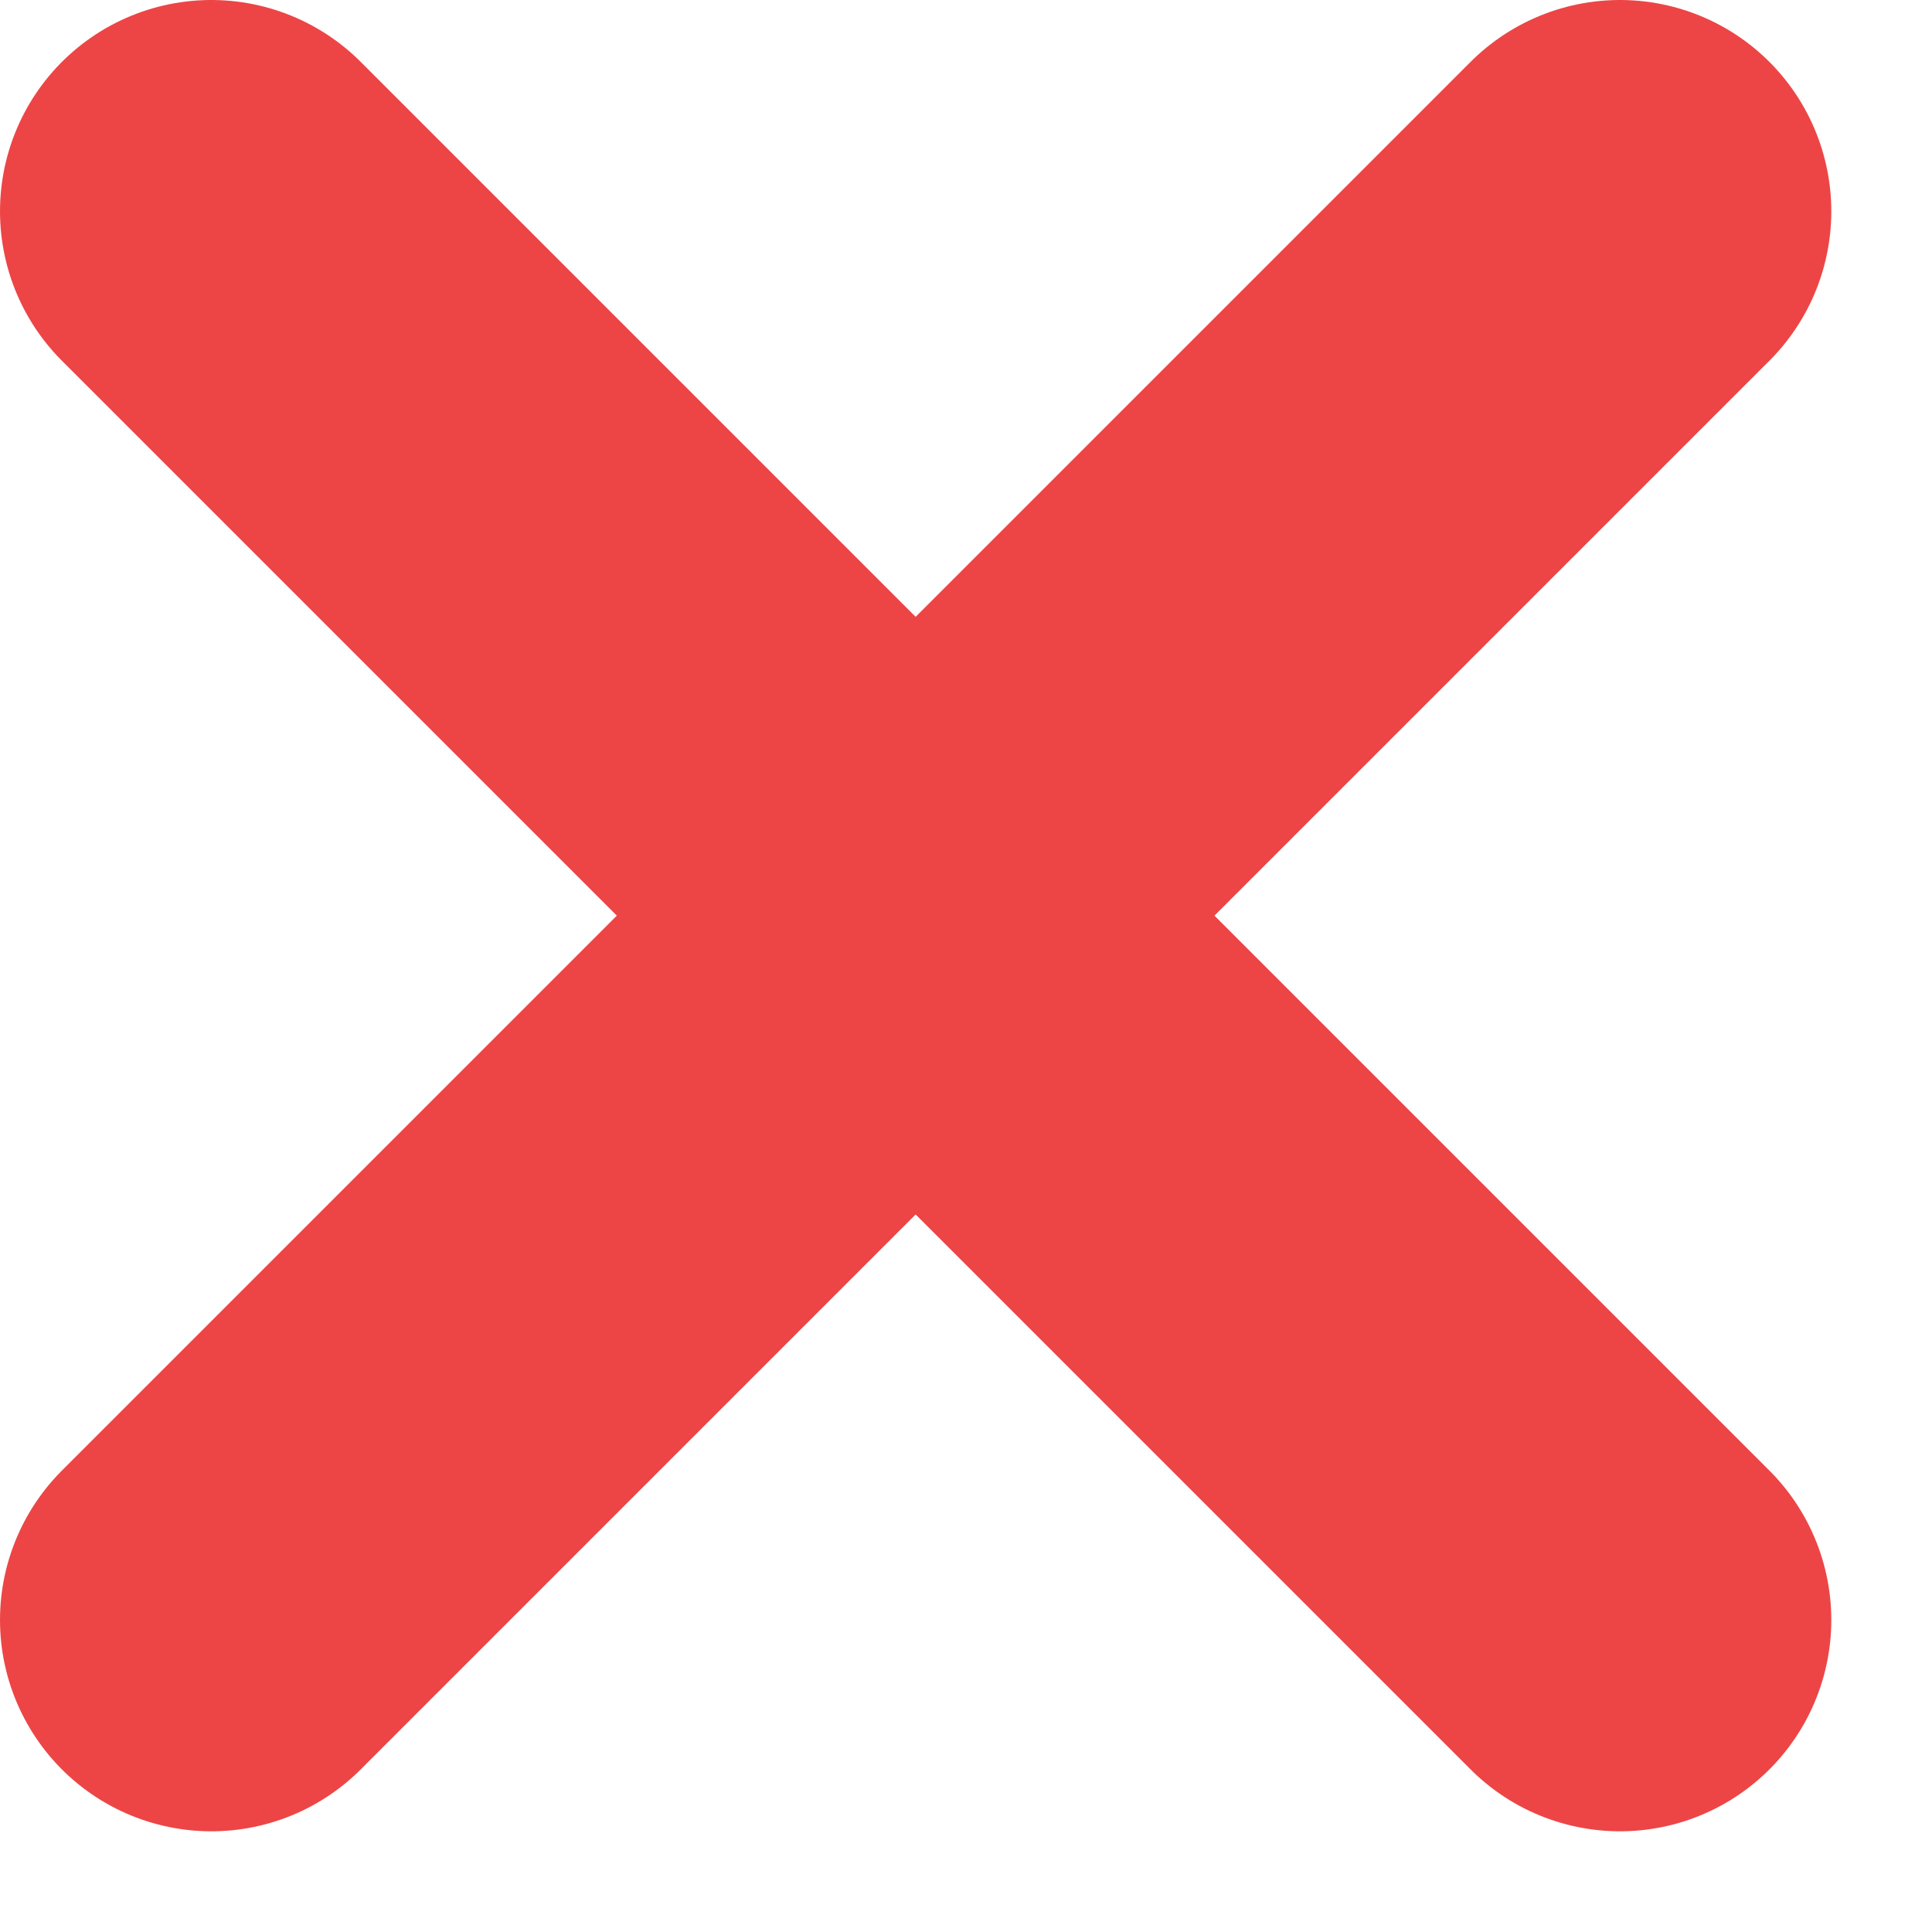<svg width="8" height="8" viewBox="0 0 8 8" fill="none" xmlns="http://www.w3.org/2000/svg">
<path d="M6.708 0.875L0.875 6.708M0.875 0.875L6.708 6.708" stroke="#ED4545" stroke-width="1.75" stroke-linecap="round"/>
</svg>
